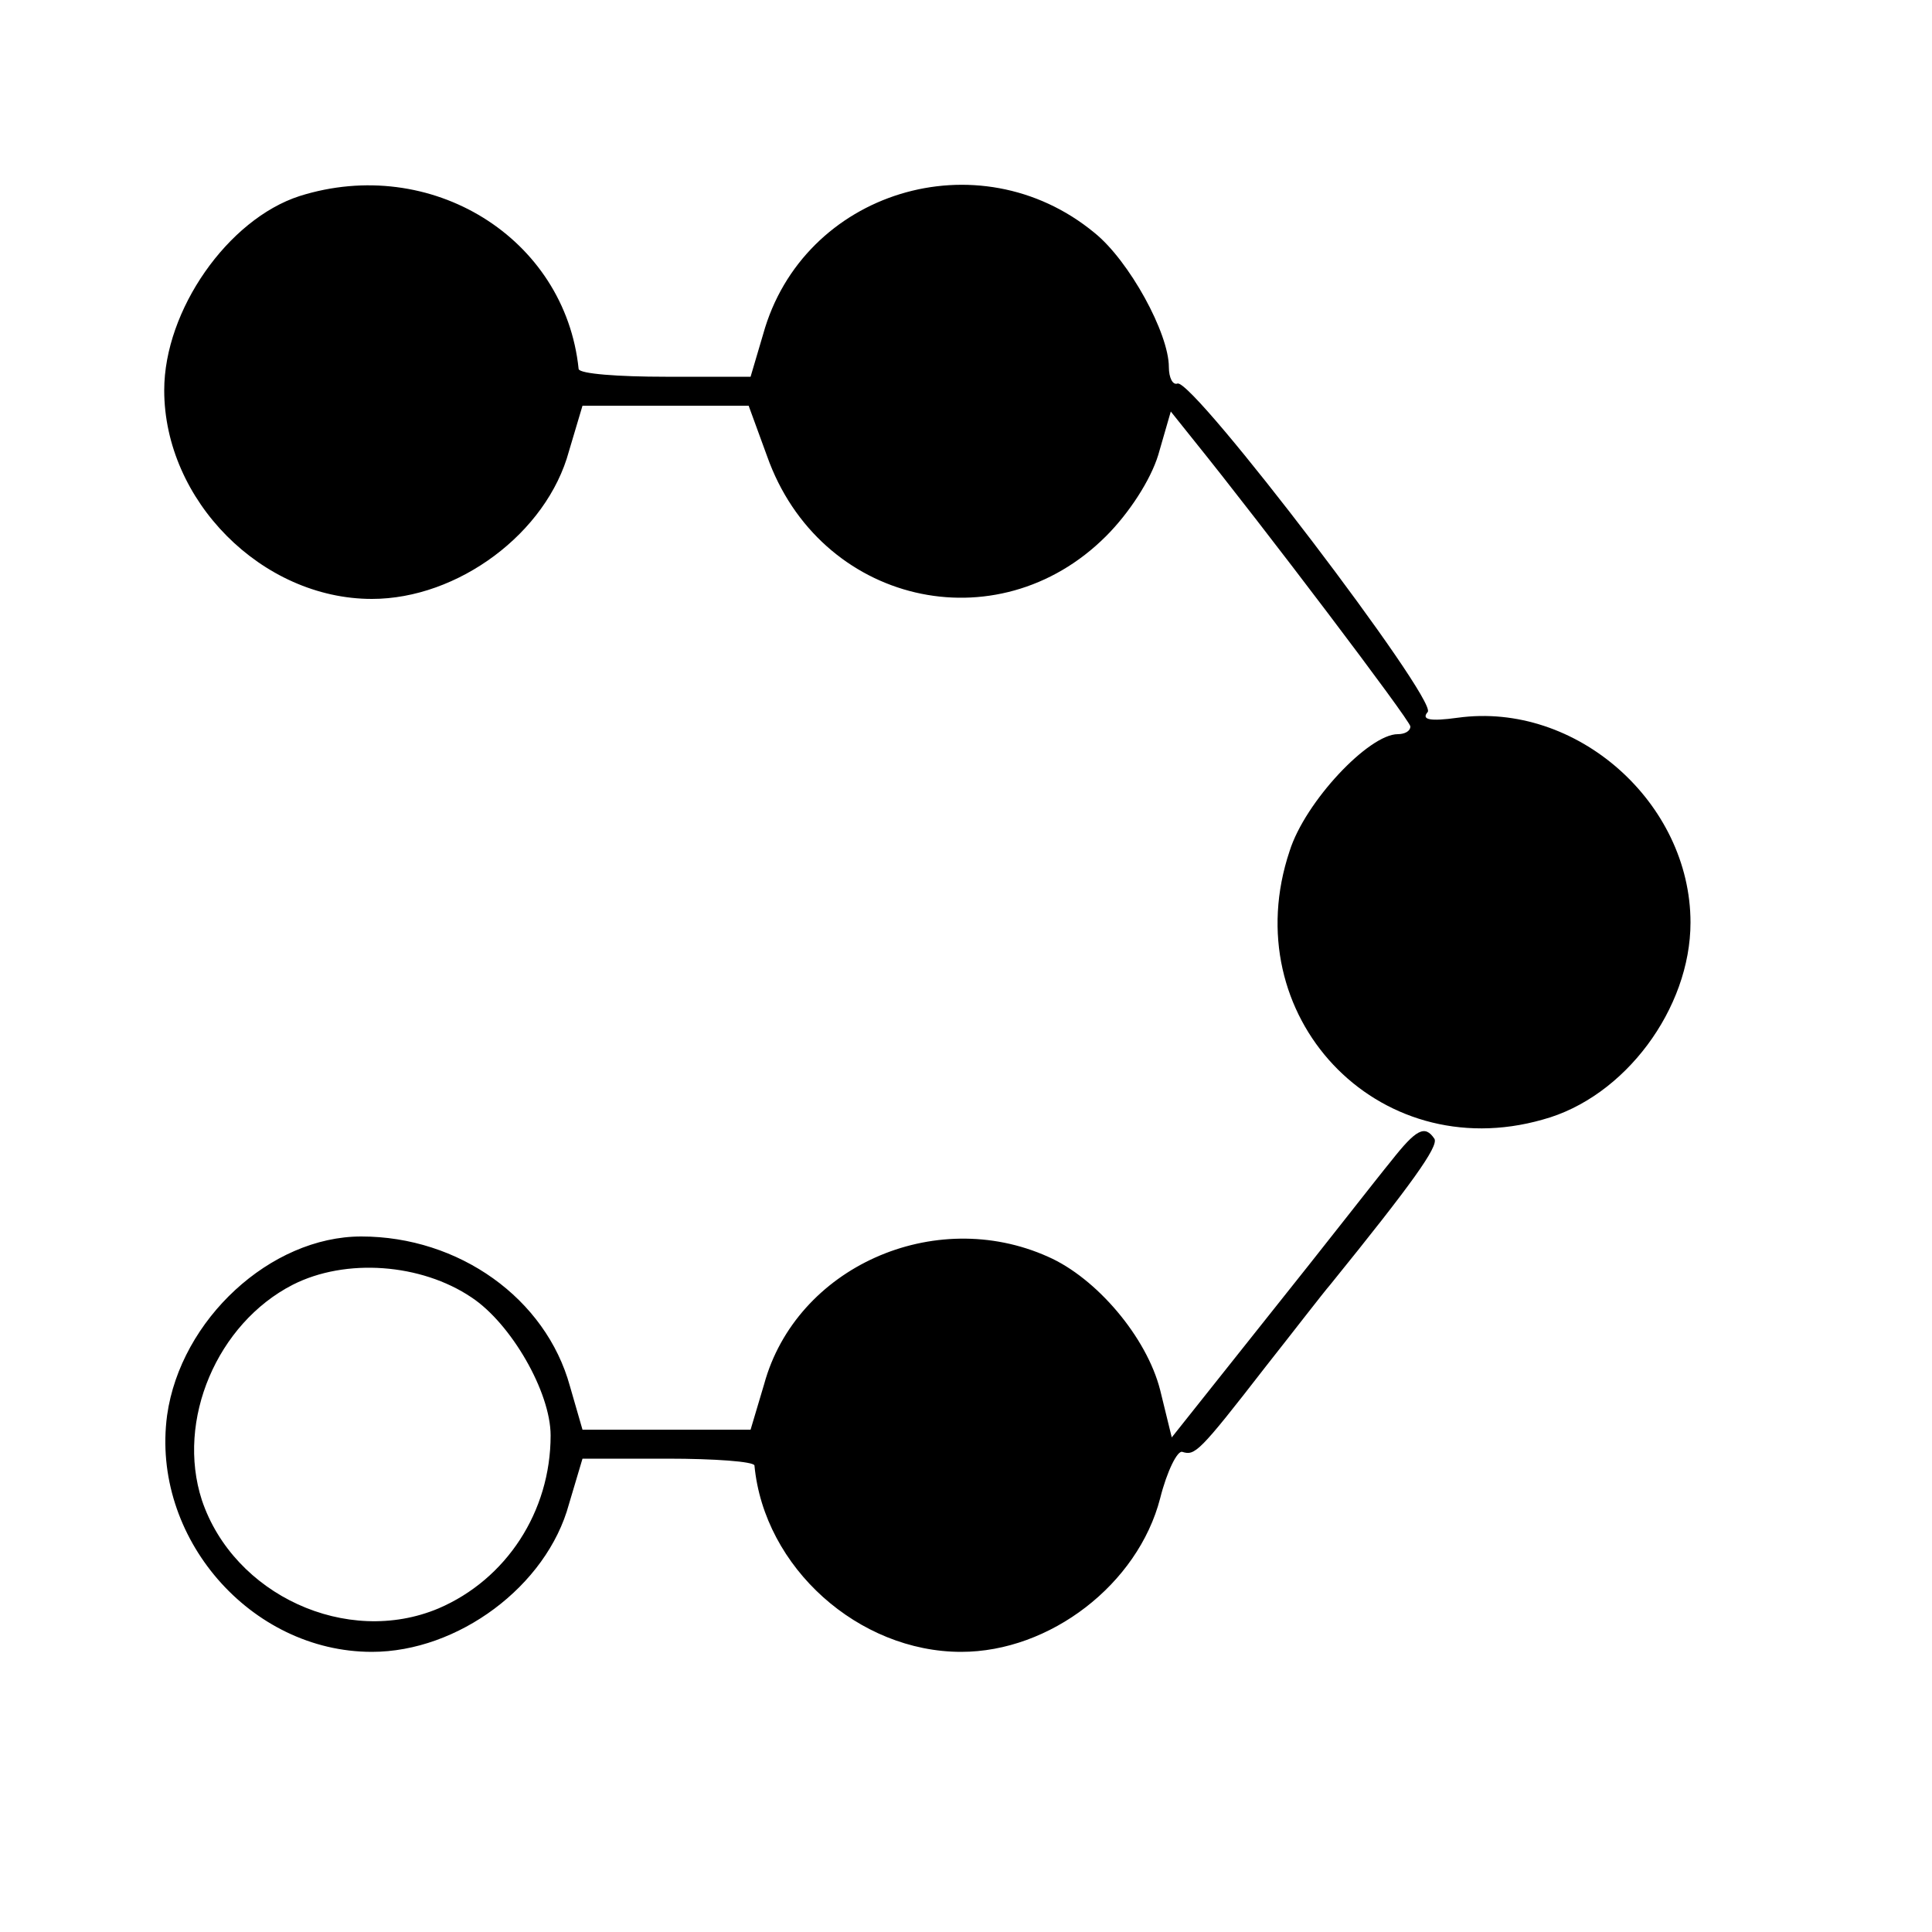 <?xml version="1.0" standalone="no"?>
<!DOCTYPE svg PUBLIC "-//W3C//DTD SVG 20010904//EN"
 "http://www.w3.org/TR/2001/REC-SVG-20010904/DTD/svg10.dtd">
<svg version="1.0" xmlns="http://www.w3.org/2000/svg"
 width="200pt" height="200pt" viewBox="0 0 200 200"
 preserveAspectRatio="xMidYMid meet">
<g transform="translate(0,200) scale(0.1,-0.1)"
fill="#000000" stroke="none">
<path d="M310 1797 c-74 -24 -140 -118 -140 -201 0 -114 101 -216 215 -216 89
0 181 68 204 153 l14 47 86 0 86 0 19 -52 c54 -153 238 -196 351 -83 24 24 46
58 54 84 l13 45 24 -30 c71 -88 224 -290 224 -296 0 -5 -6 -8 -13 -8 -30 0
-96 -70 -112 -121 -57 -170 90 -327 262 -278 85 23 153 115 153 204 0 124
-118 229 -241 212 -29 -4 -38 -2 -31 6 10 13 -242 344 -259 340 -5 -2 -9 6 -9
17 0 35 -41 110 -77 139 -120 99 -302 43 -343 -105 l-13 -44 -88 0 c-49 0 -89
3 -90 8 -14 136 -153 222 -289 179z"/>
<path d="M1440 798 c-14 -17 -70 -89 -126 -159 l-101 -127 -12 49 c-14 55 -66
116 -116 138 -118 53 -261 -11 -294 -132 l-14 -47 -87 0 -87 0 -13 45 c-25 91
-115 155 -216 155 -94 0 -187 -86 -201 -185 -17 -126 86 -245 212 -245 89 0
181 68 204 153 l14 47 88 0 c49 0 89 -3 90 -7 10 -106 108 -193 214 -193 92 0
183 70 206 159 7 28 18 50 23 48 13 -4 17 -1 86 88 30 38 60 77 67 85 85 105
112 143 108 151 -10 15 -19 10 -45 -23z m-952 -141 c41 -27 82 -98 82 -143 0
-79 -46 -149 -116 -179 -95 -40 -212 14 -245 112 -27 83 16 183 94 223 55 28
133 22 185 -13z"/>
</g>
</svg>
